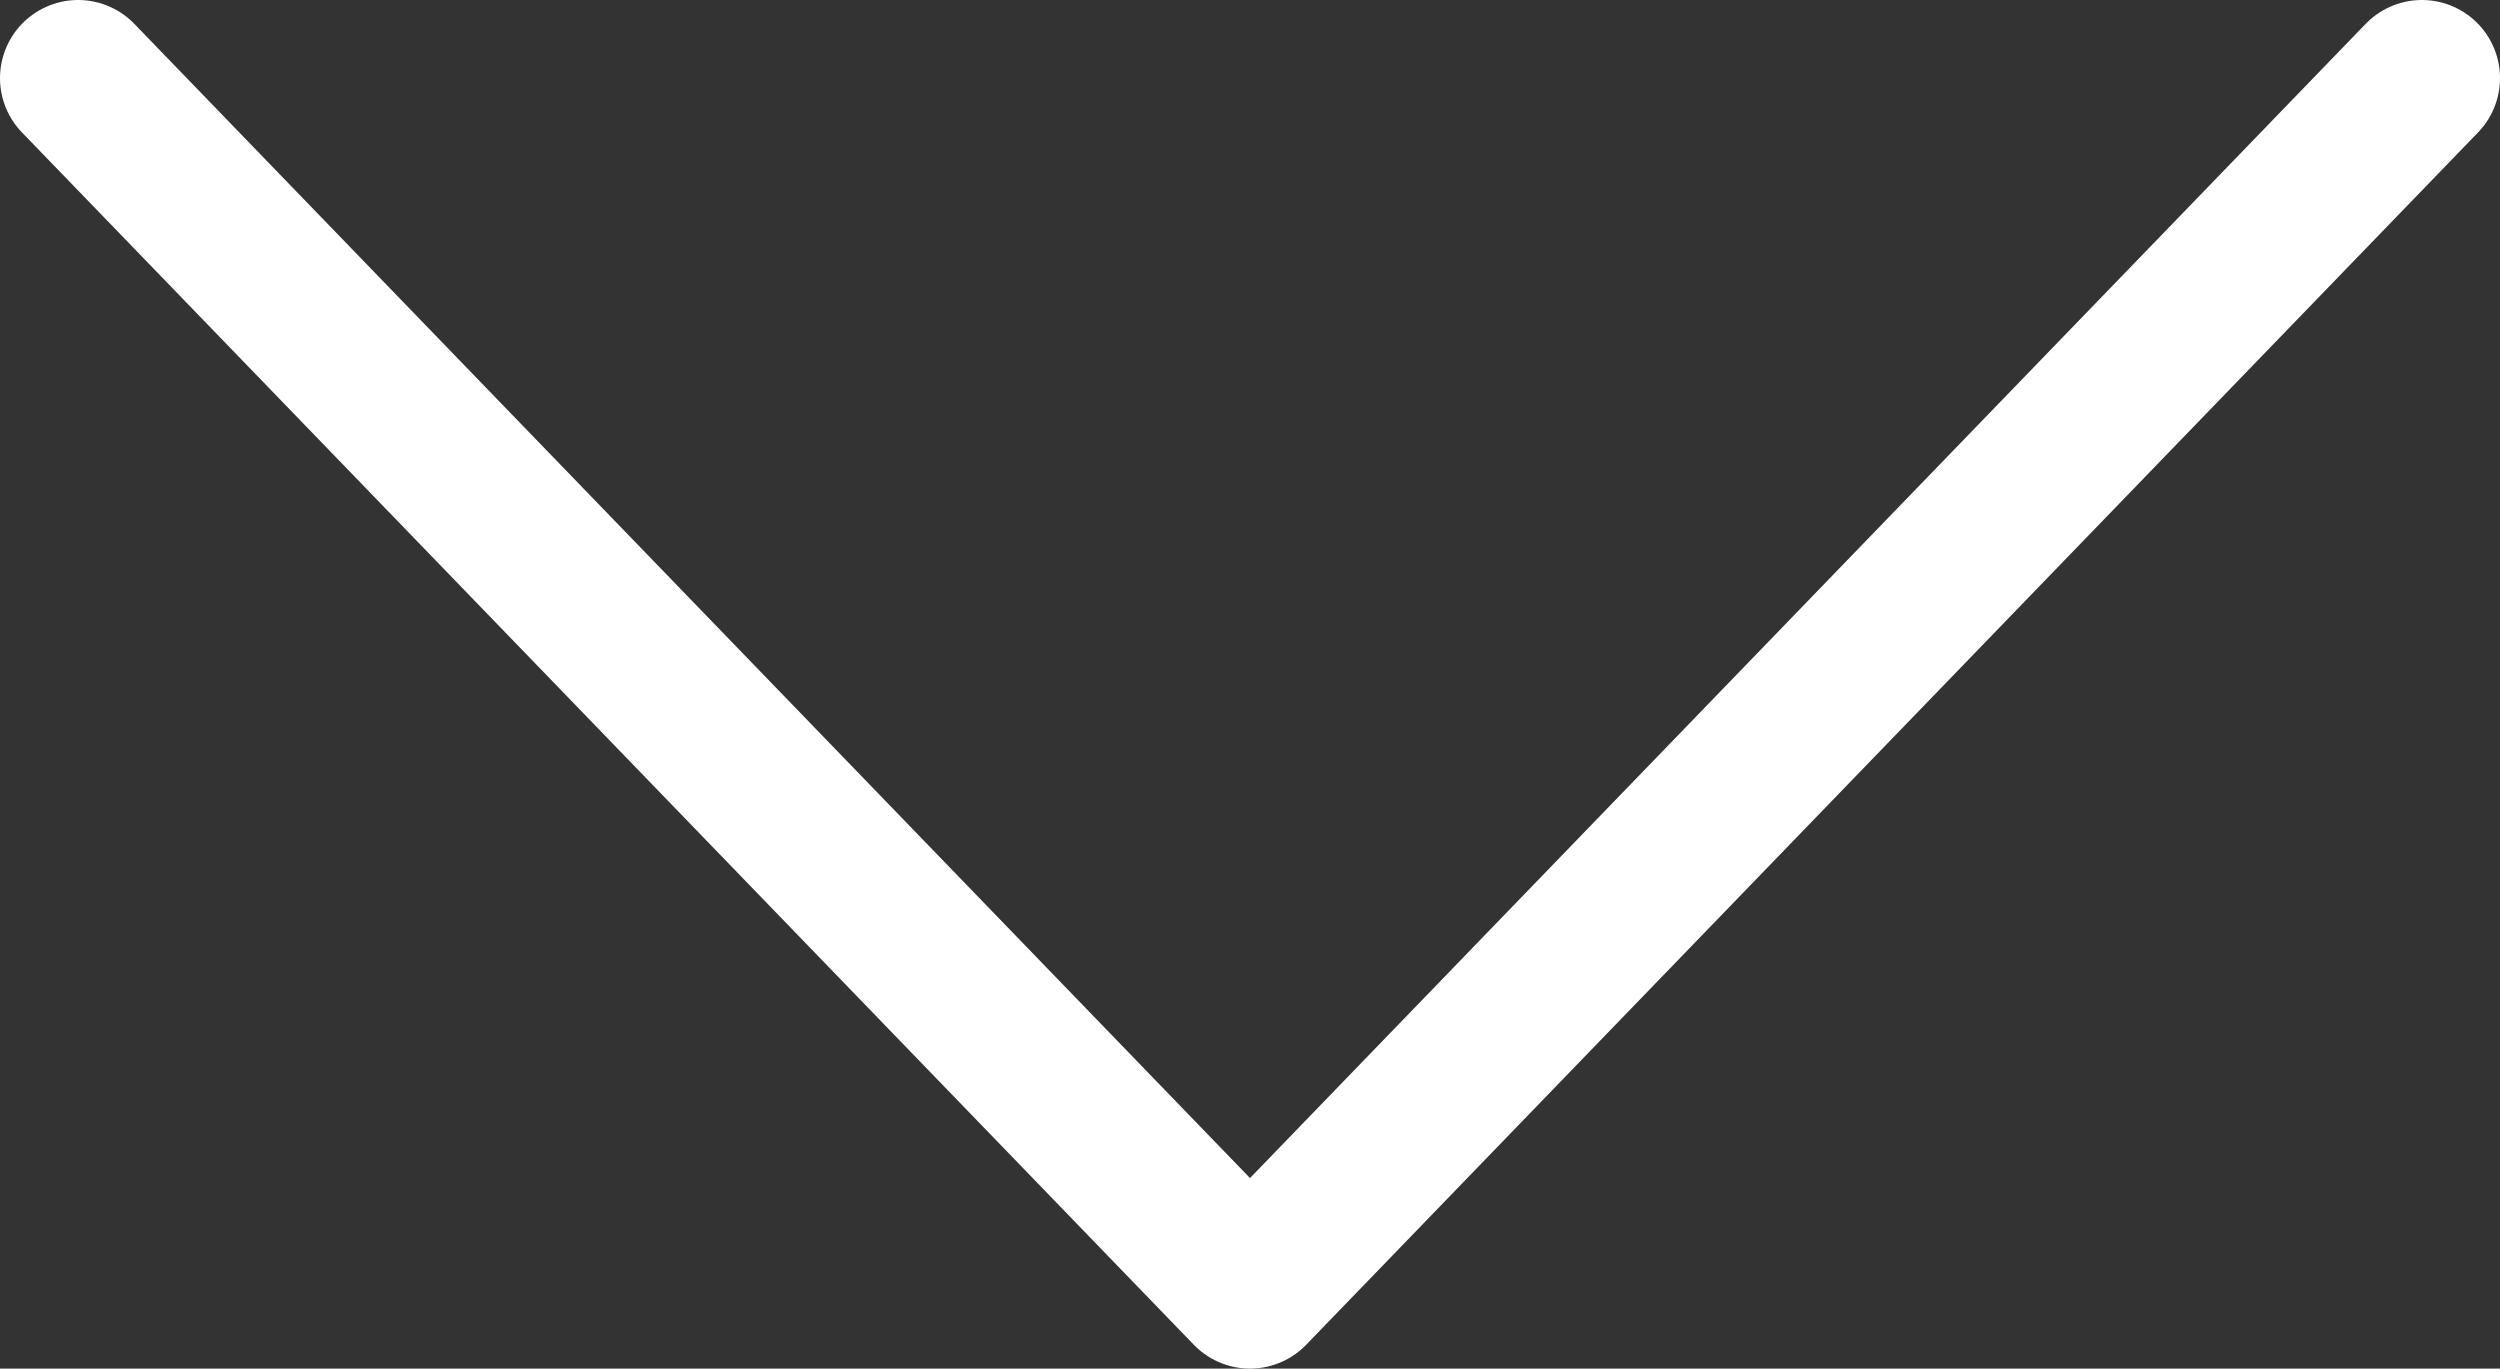 <svg xmlns="http://www.w3.org/2000/svg" viewBox="706.71 345.5 16 8.759">
  <rect x="706.71" y="345.5" width="16" height="8.759" fill="#333333" stroke="none"/>
  <defs>
    <style>
      .cls-1 {
        fill: none;
        stroke: #fff;
        stroke-linecap: round;
        stroke-linejoin: round;
        stroke-miterlimit: 10;
      }
    </style>
  </defs>
  <g id="arrow_down" data-name="arrow down" transform="translate(706.21 345)">
    <path id="Path_1292" data-name="Path 1292" class="cls-1" d="M16,1,8.5,8.759,1,1" transform="translate(0 0)"/>
  </g>
</svg>

